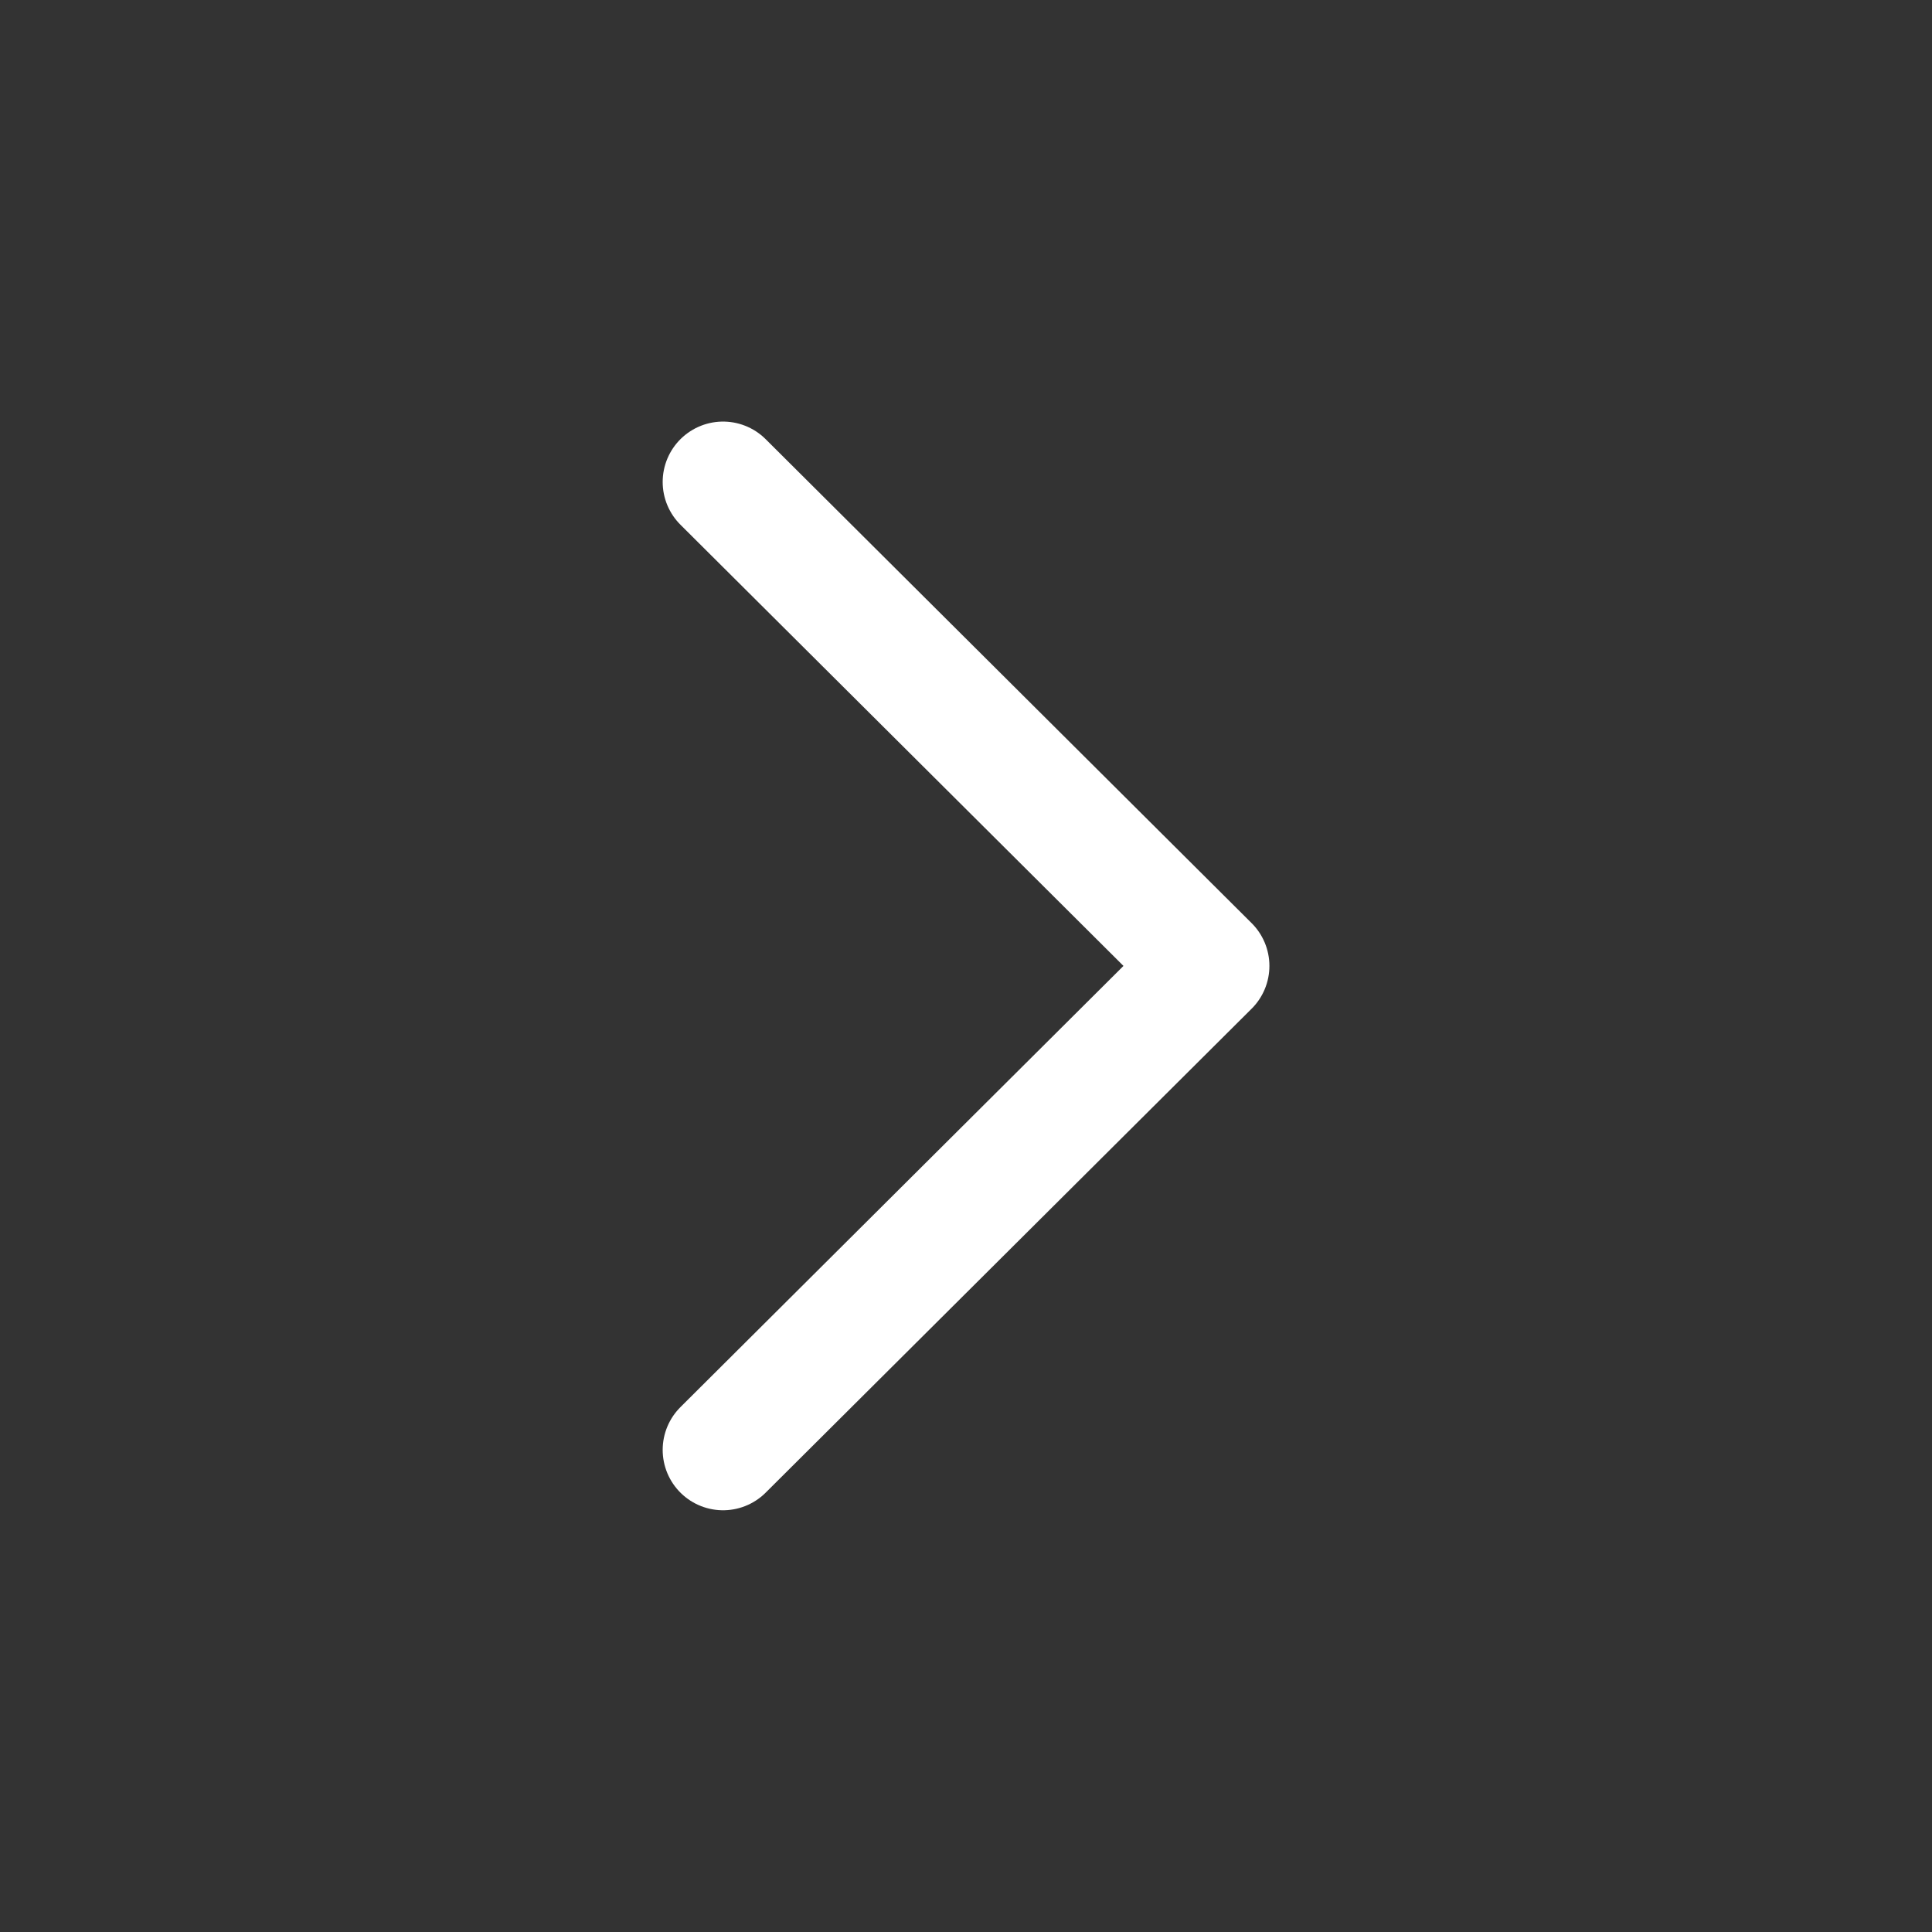 <svg width="24" height="24" viewBox="0 0 24 24" fill="none" xmlns="http://www.w3.org/2000/svg">
<rect x="0" y="0" width="24" height="24" fill="#333333" stroke="none"/>
<path d="M8.982 5.987L15.019 11.999L8.982 18.011" stroke="white" stroke-width="1.5" stroke-miterlimit="10" stroke-linecap="round" stroke-linejoin="round"/>
</svg>
